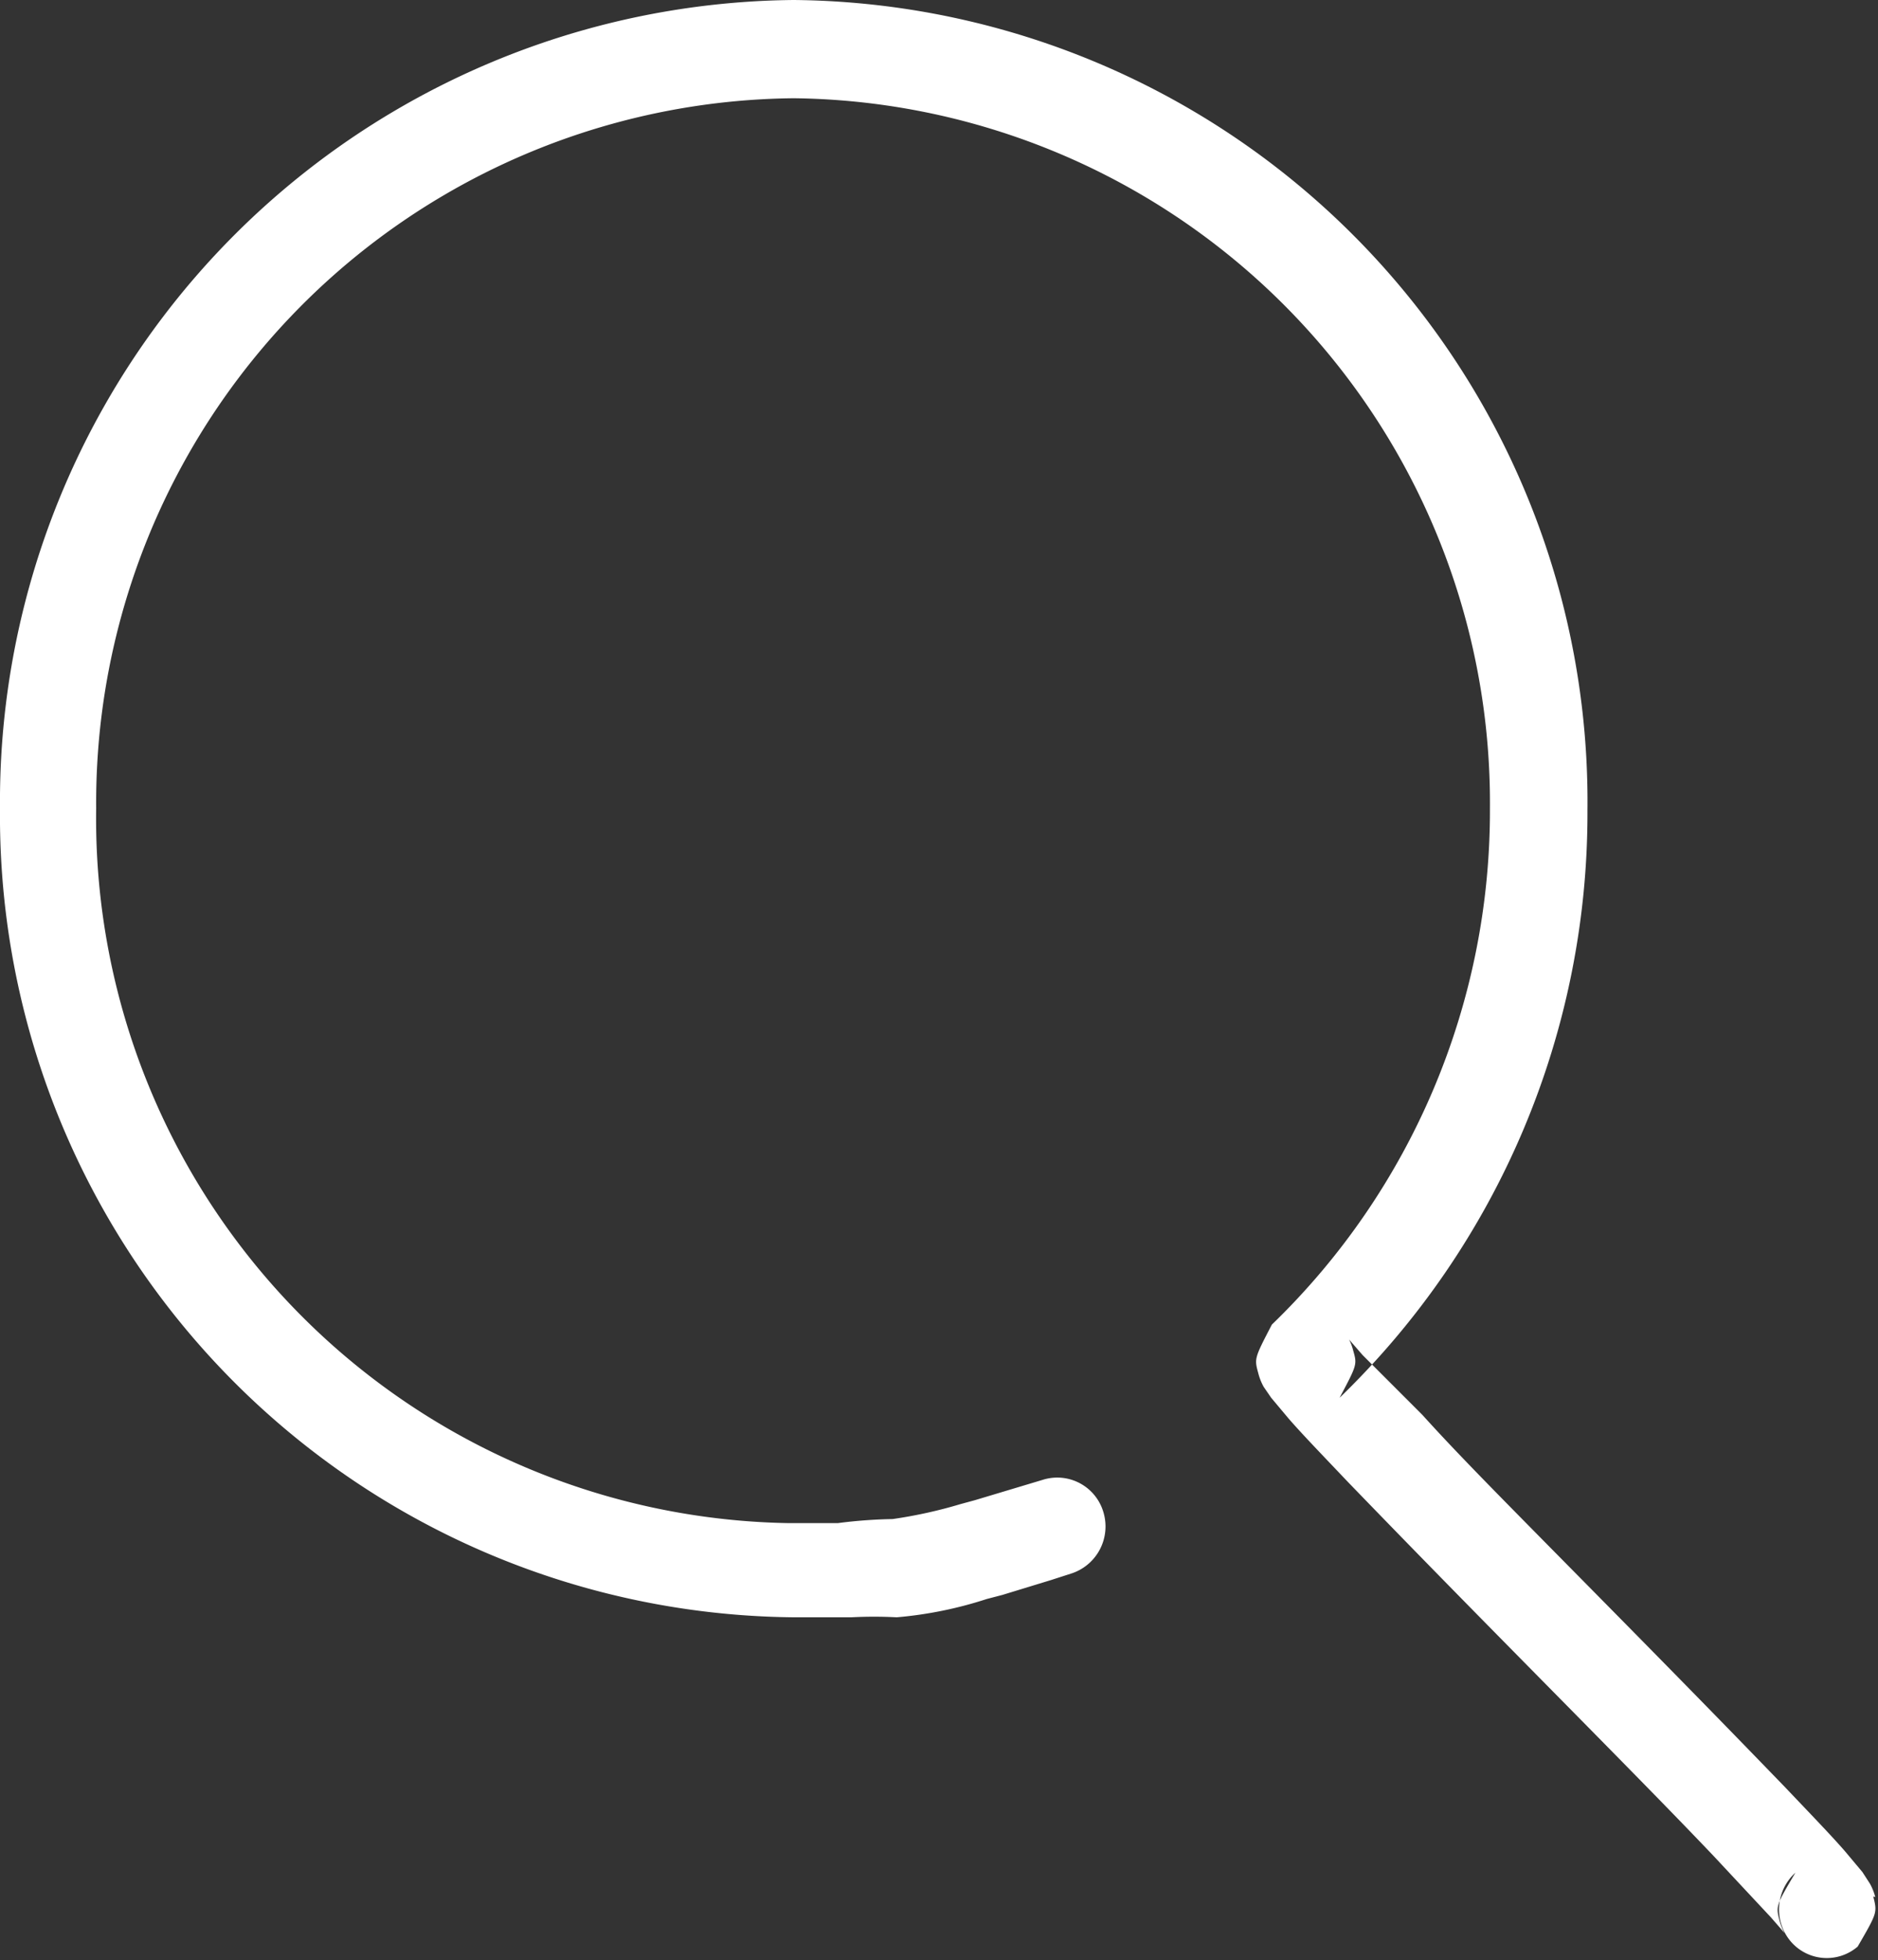 <svg id="Layer_1" data-name="Layer 1" xmlns="http://www.w3.org/2000/svg" viewBox="0 0 27.73 28.93"><rect x="0" y="0" width="27.73" height="28.93" fill="#333333" stroke="none"/><defs><style>.cls-1{fill:#fff;fill-rule:evenodd;}</style></defs><title>search</title><path class="cls-1" d="M27.69,28a.83.83,0,0,0-.08-.2l-.11-.17-.26-.31c-.2-.23-.5-.54-.88-.94-.61-.63-1.22-1.26-2.7-2.76S21.57,21.51,21,20.88L20.12,20l-.2-.23a.76.76,0,0,1,.06.16c.06.21.06.21-.2.7a12,12,0,0,0,3.66-8.67A11.83,11.83,0,0,0,11.72,0,11.83,11.83,0,0,0,0,11.93,11.83,11.83,0,0,0,11.72,23.87l.45,0,.4,0a6.3,6.3,0,0,1,.67,0,5.9,5.9,0,0,0,1.33-.27l.23-.06.72-.22.31-.1a.73.73,0,0,0,.46-.91.71.71,0,0,0-.89-.47l-.3.09-.7.21-.22.06a6.88,6.88,0,0,1-1,.22,7.21,7.21,0,0,0-.81.06l-.37,0-.35,0A10.4,10.4,0,0,1,1.42,11.93,10.4,10.4,0,0,1,11.72,1.45,10.4,10.4,0,0,1,22,11.93a10.54,10.54,0,0,1-3.22,7.62c-.26.5-.26.5-.2.72a.83.83,0,0,0,.08.2l.11.16.26.31c.2.23.5.54.88.94.61.63,1.23,1.27,2.7,2.76s2.09,2.12,2.69,2.75l.85.91.2.23a.74.74,0,0,1-.07-.17c-.06-.23-.06-.23.23-.72a.73.73,0,0,0-.08,1,.7.7,0,0,0,1,.09c.29-.5.29-.5.23-.74Z"/></svg>
